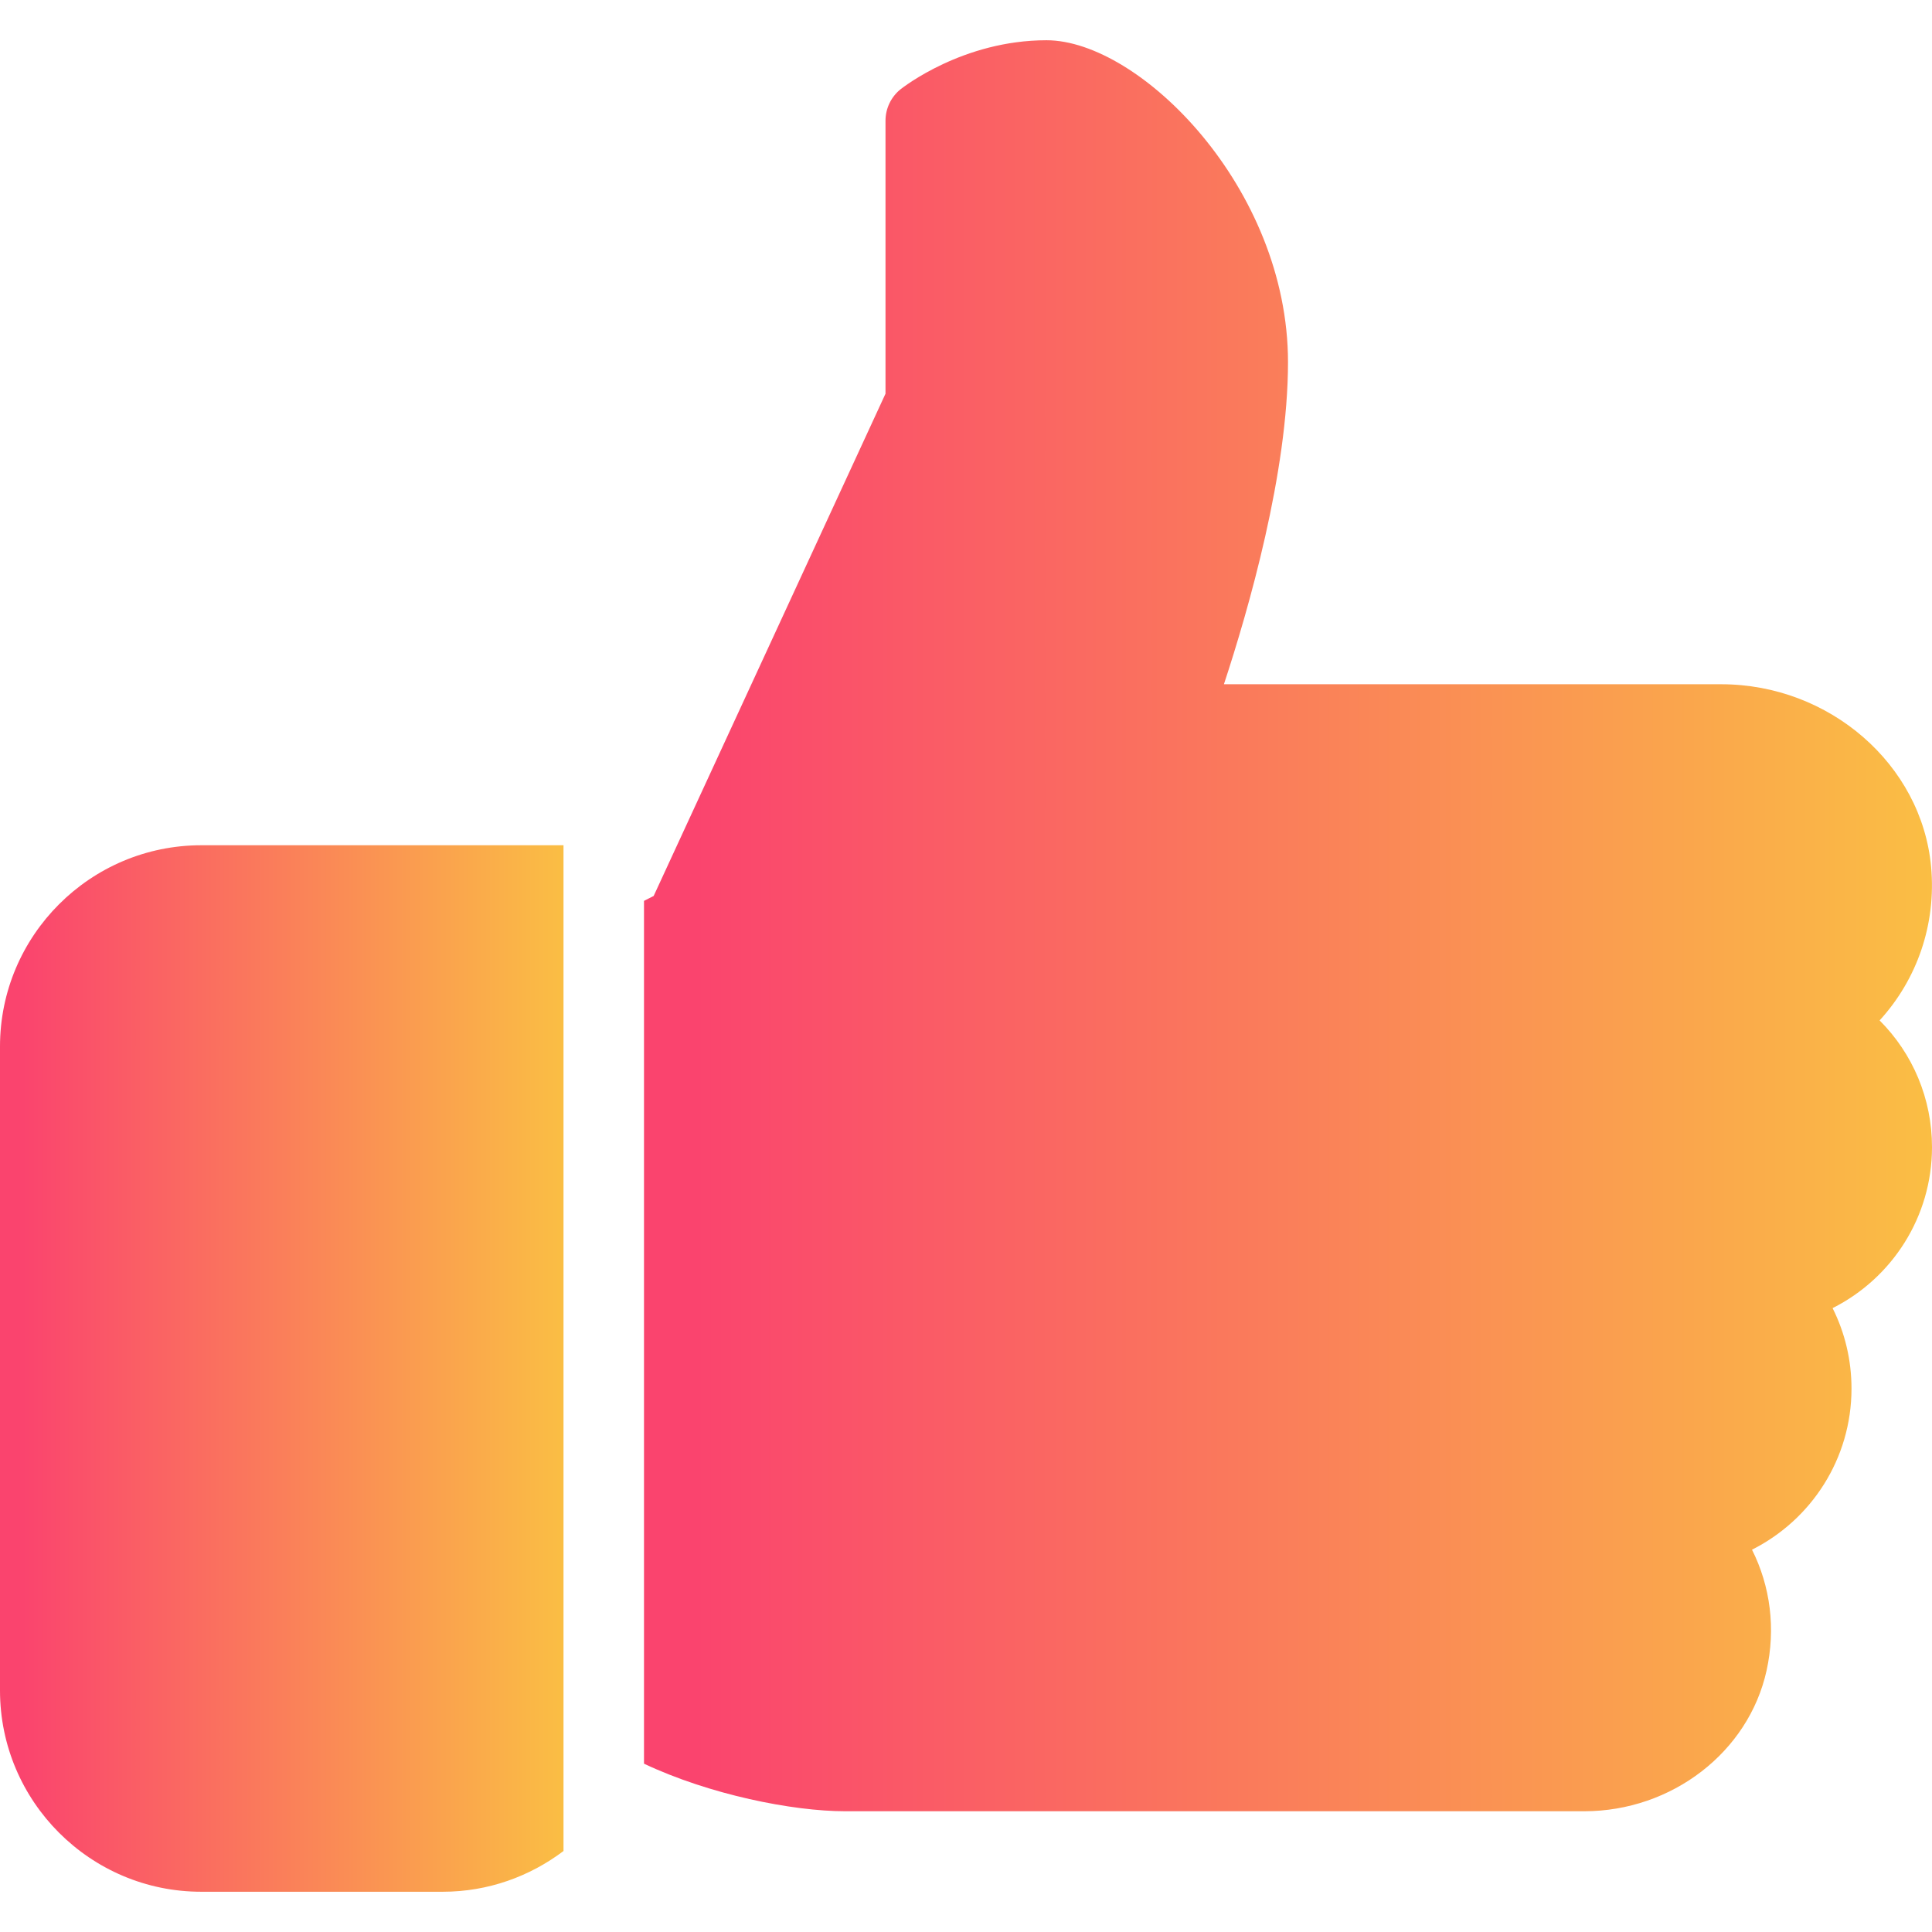 <svg width="60" height="60" viewBox="0 0 60 60" fill="none" xmlns="http://www.w3.org/2000/svg">
<path d="M6.25 26.25C2.805 26.25 0 29.055 0 32.5V52.5C0 55.945 2.805 58.75 6.25 58.75H13.75C15.158 58.75 16.452 58.275 17.5 57.485V26.25H6.25Z" fill="url(#paint0_linear)"/>
<path d="M60 35.625C60 34.123 59.405 32.722 58.373 31.69C59.54 30.413 60.135 28.7 59.972 26.918C59.68 23.74 56.817 21.25 53.453 21.25H38.01C38.775 18.927 40 14.67 40 11.25C40 5.827 35.392 1.25 32.5 1.25C29.902 1.25 28.047 2.712 27.968 2.772C27.672 3.01 27.5 3.37 27.5 3.75V12.227L20.3 27.825L20 27.977V54.773C22.035 55.733 24.61 56.25 26.25 56.25H49.197C51.92 56.25 54.303 54.415 54.862 51.883C55.15 50.58 54.983 49.267 54.41 48.127C56.258 47.197 57.5 45.295 57.5 43.125C57.5 42.24 57.297 41.392 56.913 40.625C58.76 39.695 60 37.792 60 35.625Z" fill="url(#paint1_linear)"/>
<defs>
<linearGradient id="paint0_linear" x1="0.7" y1="42.5" x2="17.5" y2="42.5" gradientUnits="userSpaceOnUse">
<stop stop-color="#FA446E"/>
<stop offset="1" stop-color="#FABE44"/>
</linearGradient>
<linearGradient id="paint1_linear" x1="21.6" y1="28.75" x2="60" y2="28.75" gradientUnits="userSpaceOnUse">
<stop stop-color="#FA446E"/>
<stop offset="1" stop-color="#FABE44"/>
</linearGradient>
</defs>
</svg>
